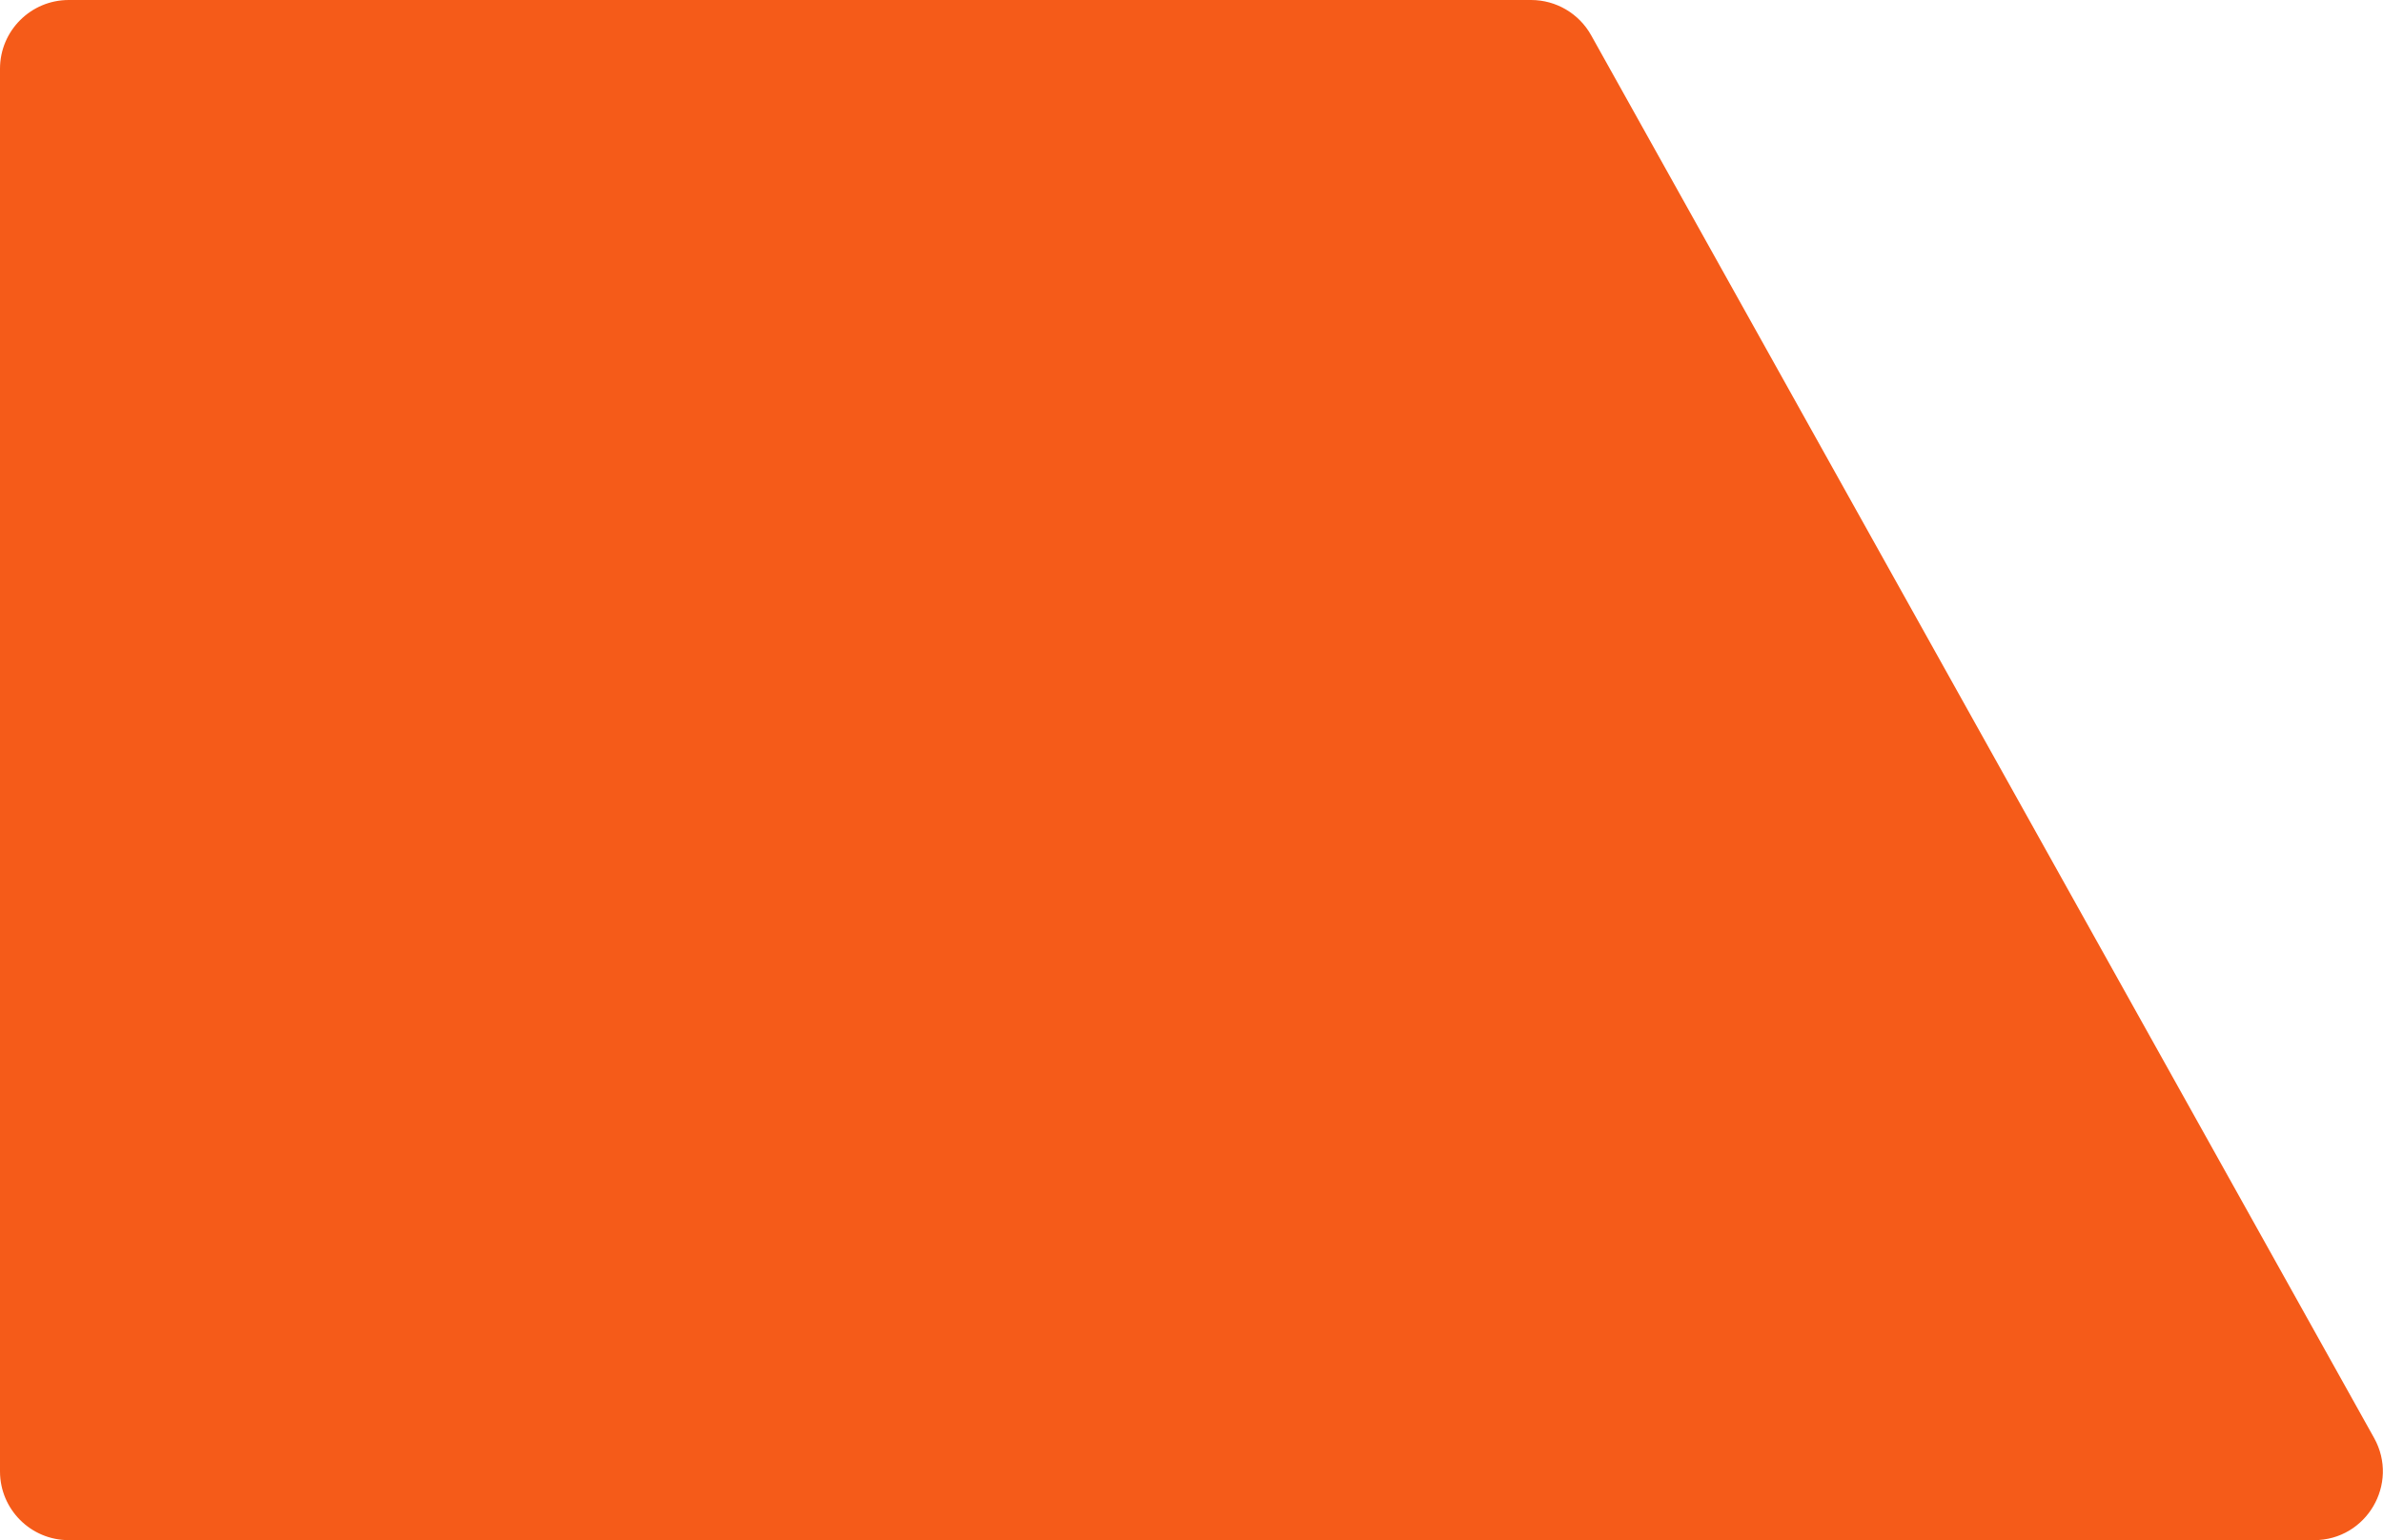 <svg width="693" height="448" viewBox="0 0 693 448" fill="none" xmlns="http://www.w3.org/2000/svg">
<path d="M445.257 -1.11491e-05C452.507 -1.10125e-05 459.189 3.923 462.722 10.254L690.401 418.254C697.84 431.585 688.202 448 672.936 448L20 448C8.954 448 -1.91913e-05 439.046 -1.87085e-05 428L-8.74228e-07 20C-3.91406e-07 8.954 8.954 -1.93703e-05 20 -1.91621e-05L445.257 -1.11491e-05Z" fill="#F55B19"/>
</svg>

